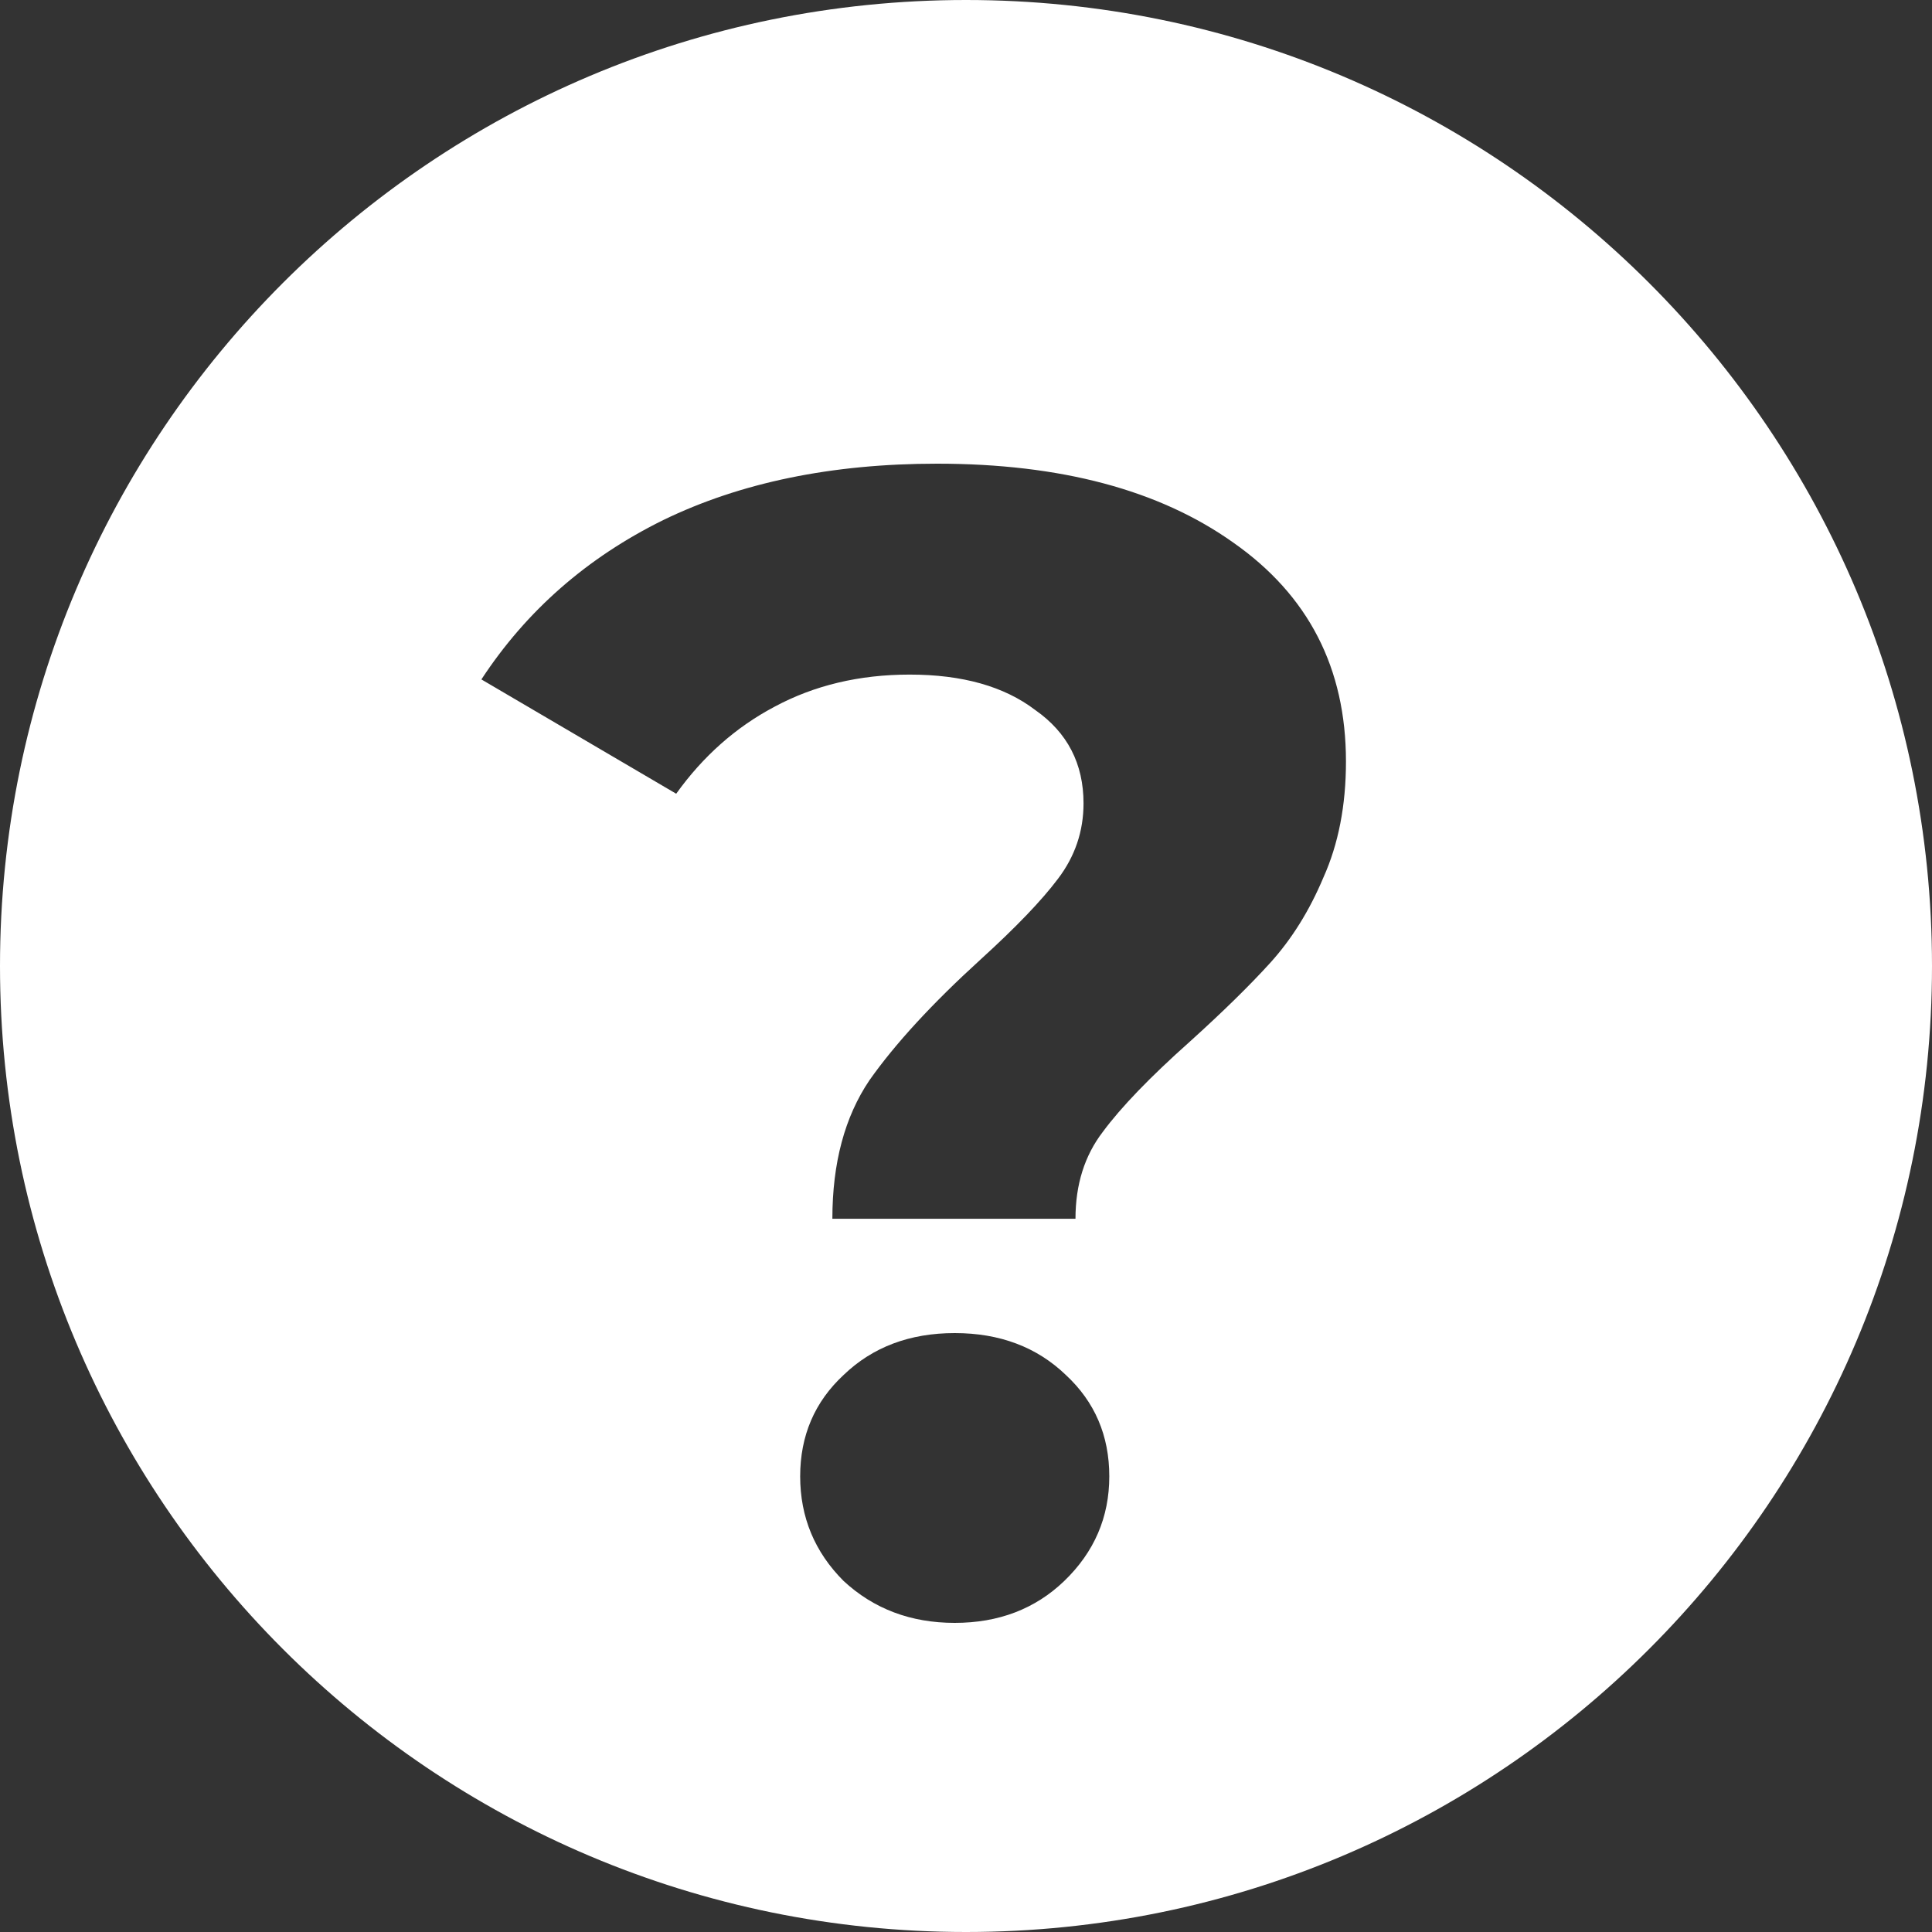<svg width="12" height="12" viewBox="0 0 12 12" fill="none" xmlns="http://www.w3.org/2000/svg">
<rect x="0" y="0" width="12" height="12" fill="#333333" stroke="none"/>
<path fill-rule="evenodd" clip-rule="evenodd" d="M6 12C9.314 12 12 9.314 12 6C12 2.686 9.314 0 6 0C2.686 0 0 2.686 0 6C0 9.314 2.686 12 6 12ZM5.4 6.71C5.247 6.937 5.17 7.223 5.17 7.57H6.68C6.68 7.357 6.737 7.177 6.85 7.03C6.963 6.877 7.143 6.69 7.39 6.47C7.597 6.283 7.763 6.12 7.89 5.98C8.023 5.833 8.133 5.657 8.22 5.45C8.313 5.243 8.36 5.003 8.36 4.73C8.36 4.15 8.127 3.697 7.66 3.37C7.2 3.043 6.587 2.88 5.82 2.88C5.167 2.88 4.6 2.997 4.12 3.23C3.647 3.463 3.27 3.793 2.99 4.22L4.2 4.93C4.367 4.697 4.57 4.517 4.81 4.39C5.057 4.257 5.337 4.19 5.65 4.19C5.977 4.19 6.237 4.263 6.43 4.41C6.63 4.55 6.73 4.743 6.73 4.99C6.73 5.163 6.677 5.32 6.57 5.46C6.47 5.593 6.31 5.76 6.09 5.96C5.79 6.233 5.56 6.483 5.4 6.71ZM5.24 9.82C5.427 9.993 5.657 10.08 5.93 10.08C6.203 10.08 6.43 9.993 6.61 9.82C6.797 9.64 6.89 9.423 6.89 9.17C6.89 8.917 6.8 8.707 6.62 8.54C6.44 8.367 6.21 8.28 5.93 8.28C5.65 8.28 5.42 8.367 5.24 8.54C5.06 8.707 4.97 8.917 4.97 9.17C4.97 9.423 5.06 9.64 5.24 9.82Z" fill="white"/>
</svg>
